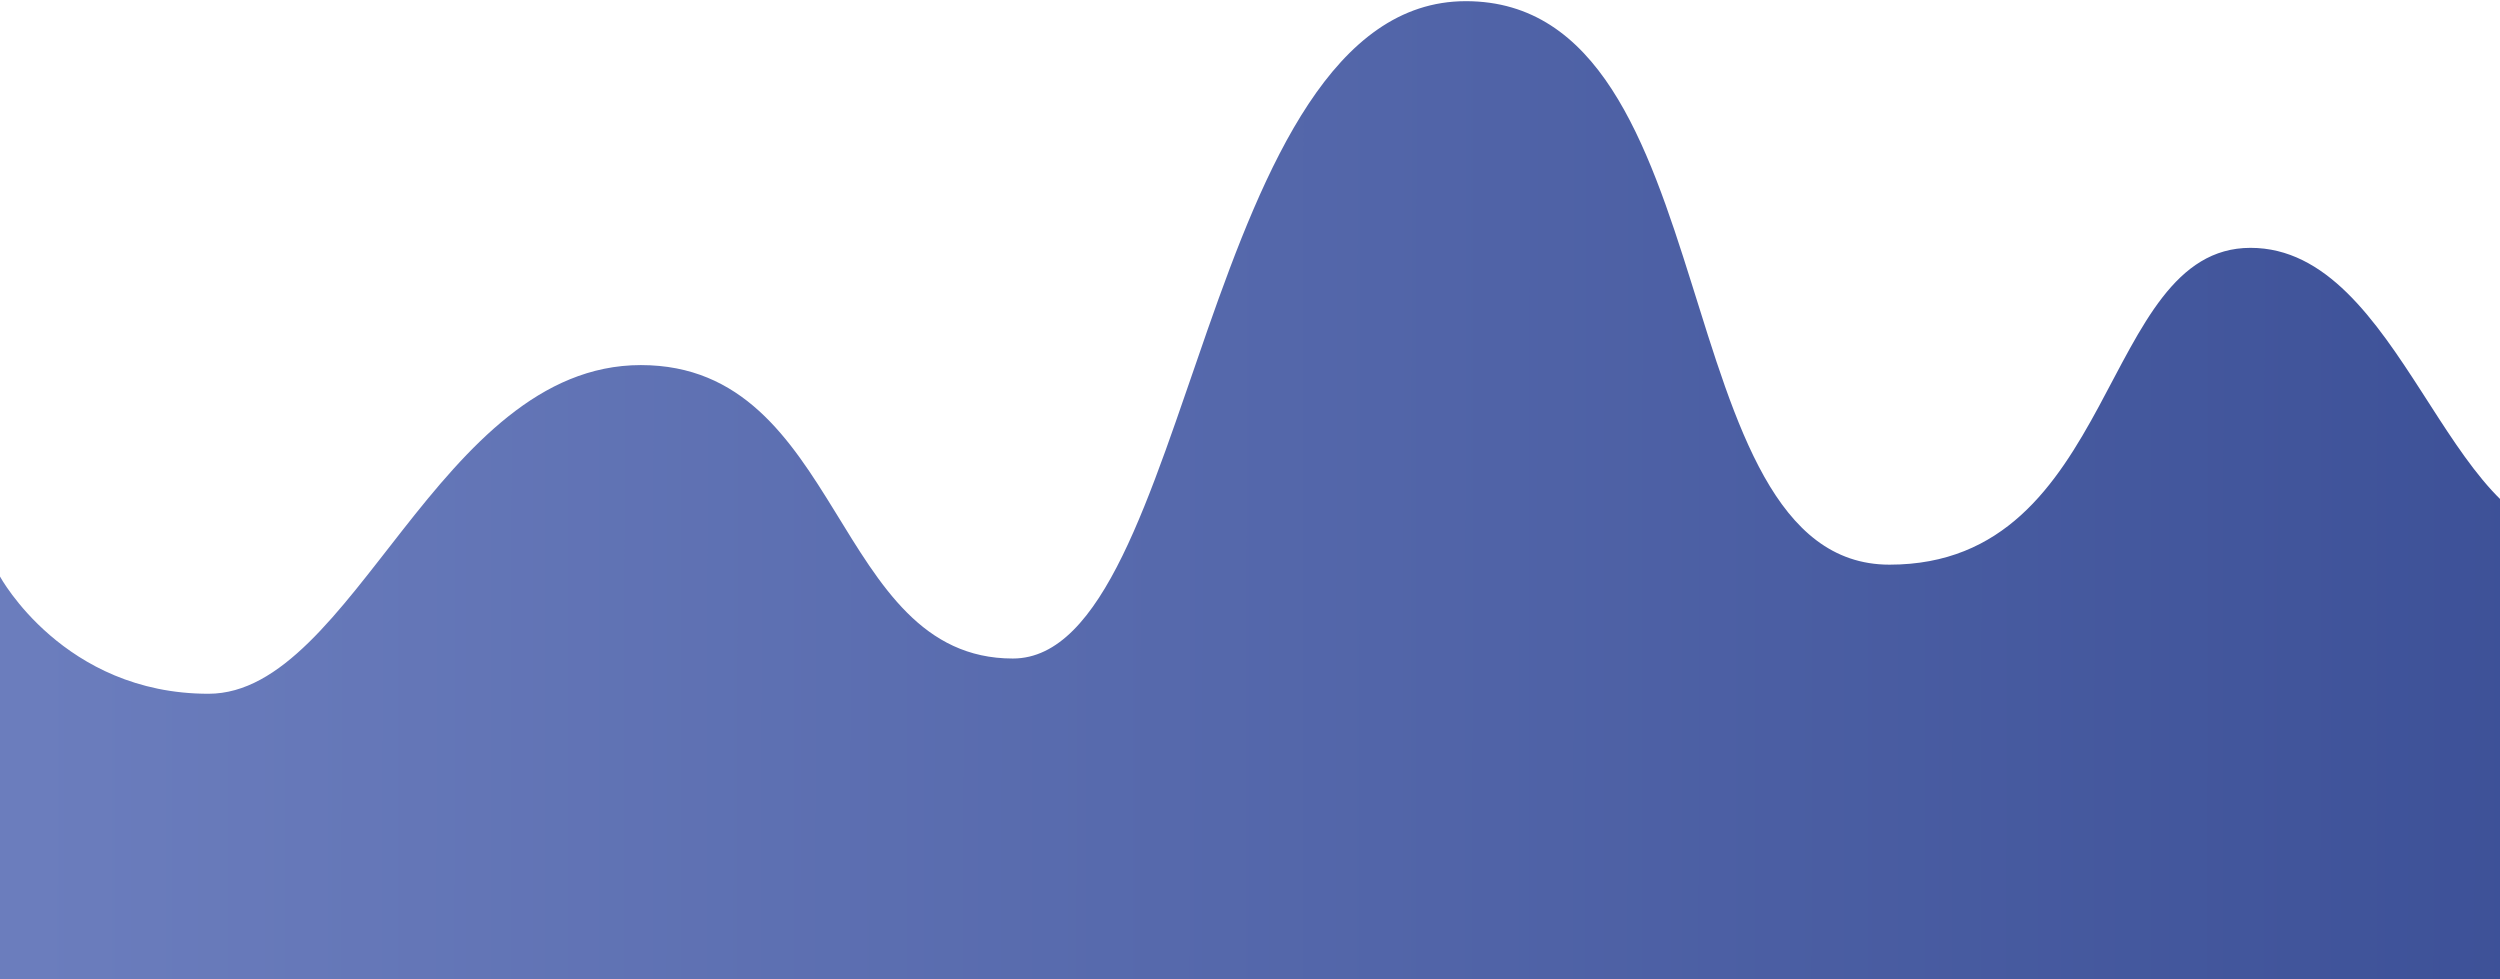 <svg width="462" height="181" viewBox="0 0 462 181" fill="none" xmlns="http://www.w3.org/2000/svg">
<path d="M0 180.973V106.541C0 106.541 11.725 128.207 38.534 128.207C65.344 128.207 81.002 67.468 118.429 67.468C155.855 67.468 153.831 121.695 187.171 121.695C220.512 121.695 221.887 0.217 270.885 0.217C319.883 0.217 306.975 104.35 349.175 104.35C391.376 104.35 387.977 45.802 415.894 45.802C443.811 45.802 452.252 98.933 475.93 98.933V180.973H0Z" fill="url(#paint0_linear_113_267)"/>
<defs>
<linearGradient id="paint0_linear_113_267" x1="475.892" y1="119" x2="5.674" y2="118.491" gradientUnits="userSpaceOnUse">
<stop stop-color="#3C5097"/>
<stop offset="1" stop-color="#6B7DBD"/>
</linearGradient>
</defs>
</svg>
